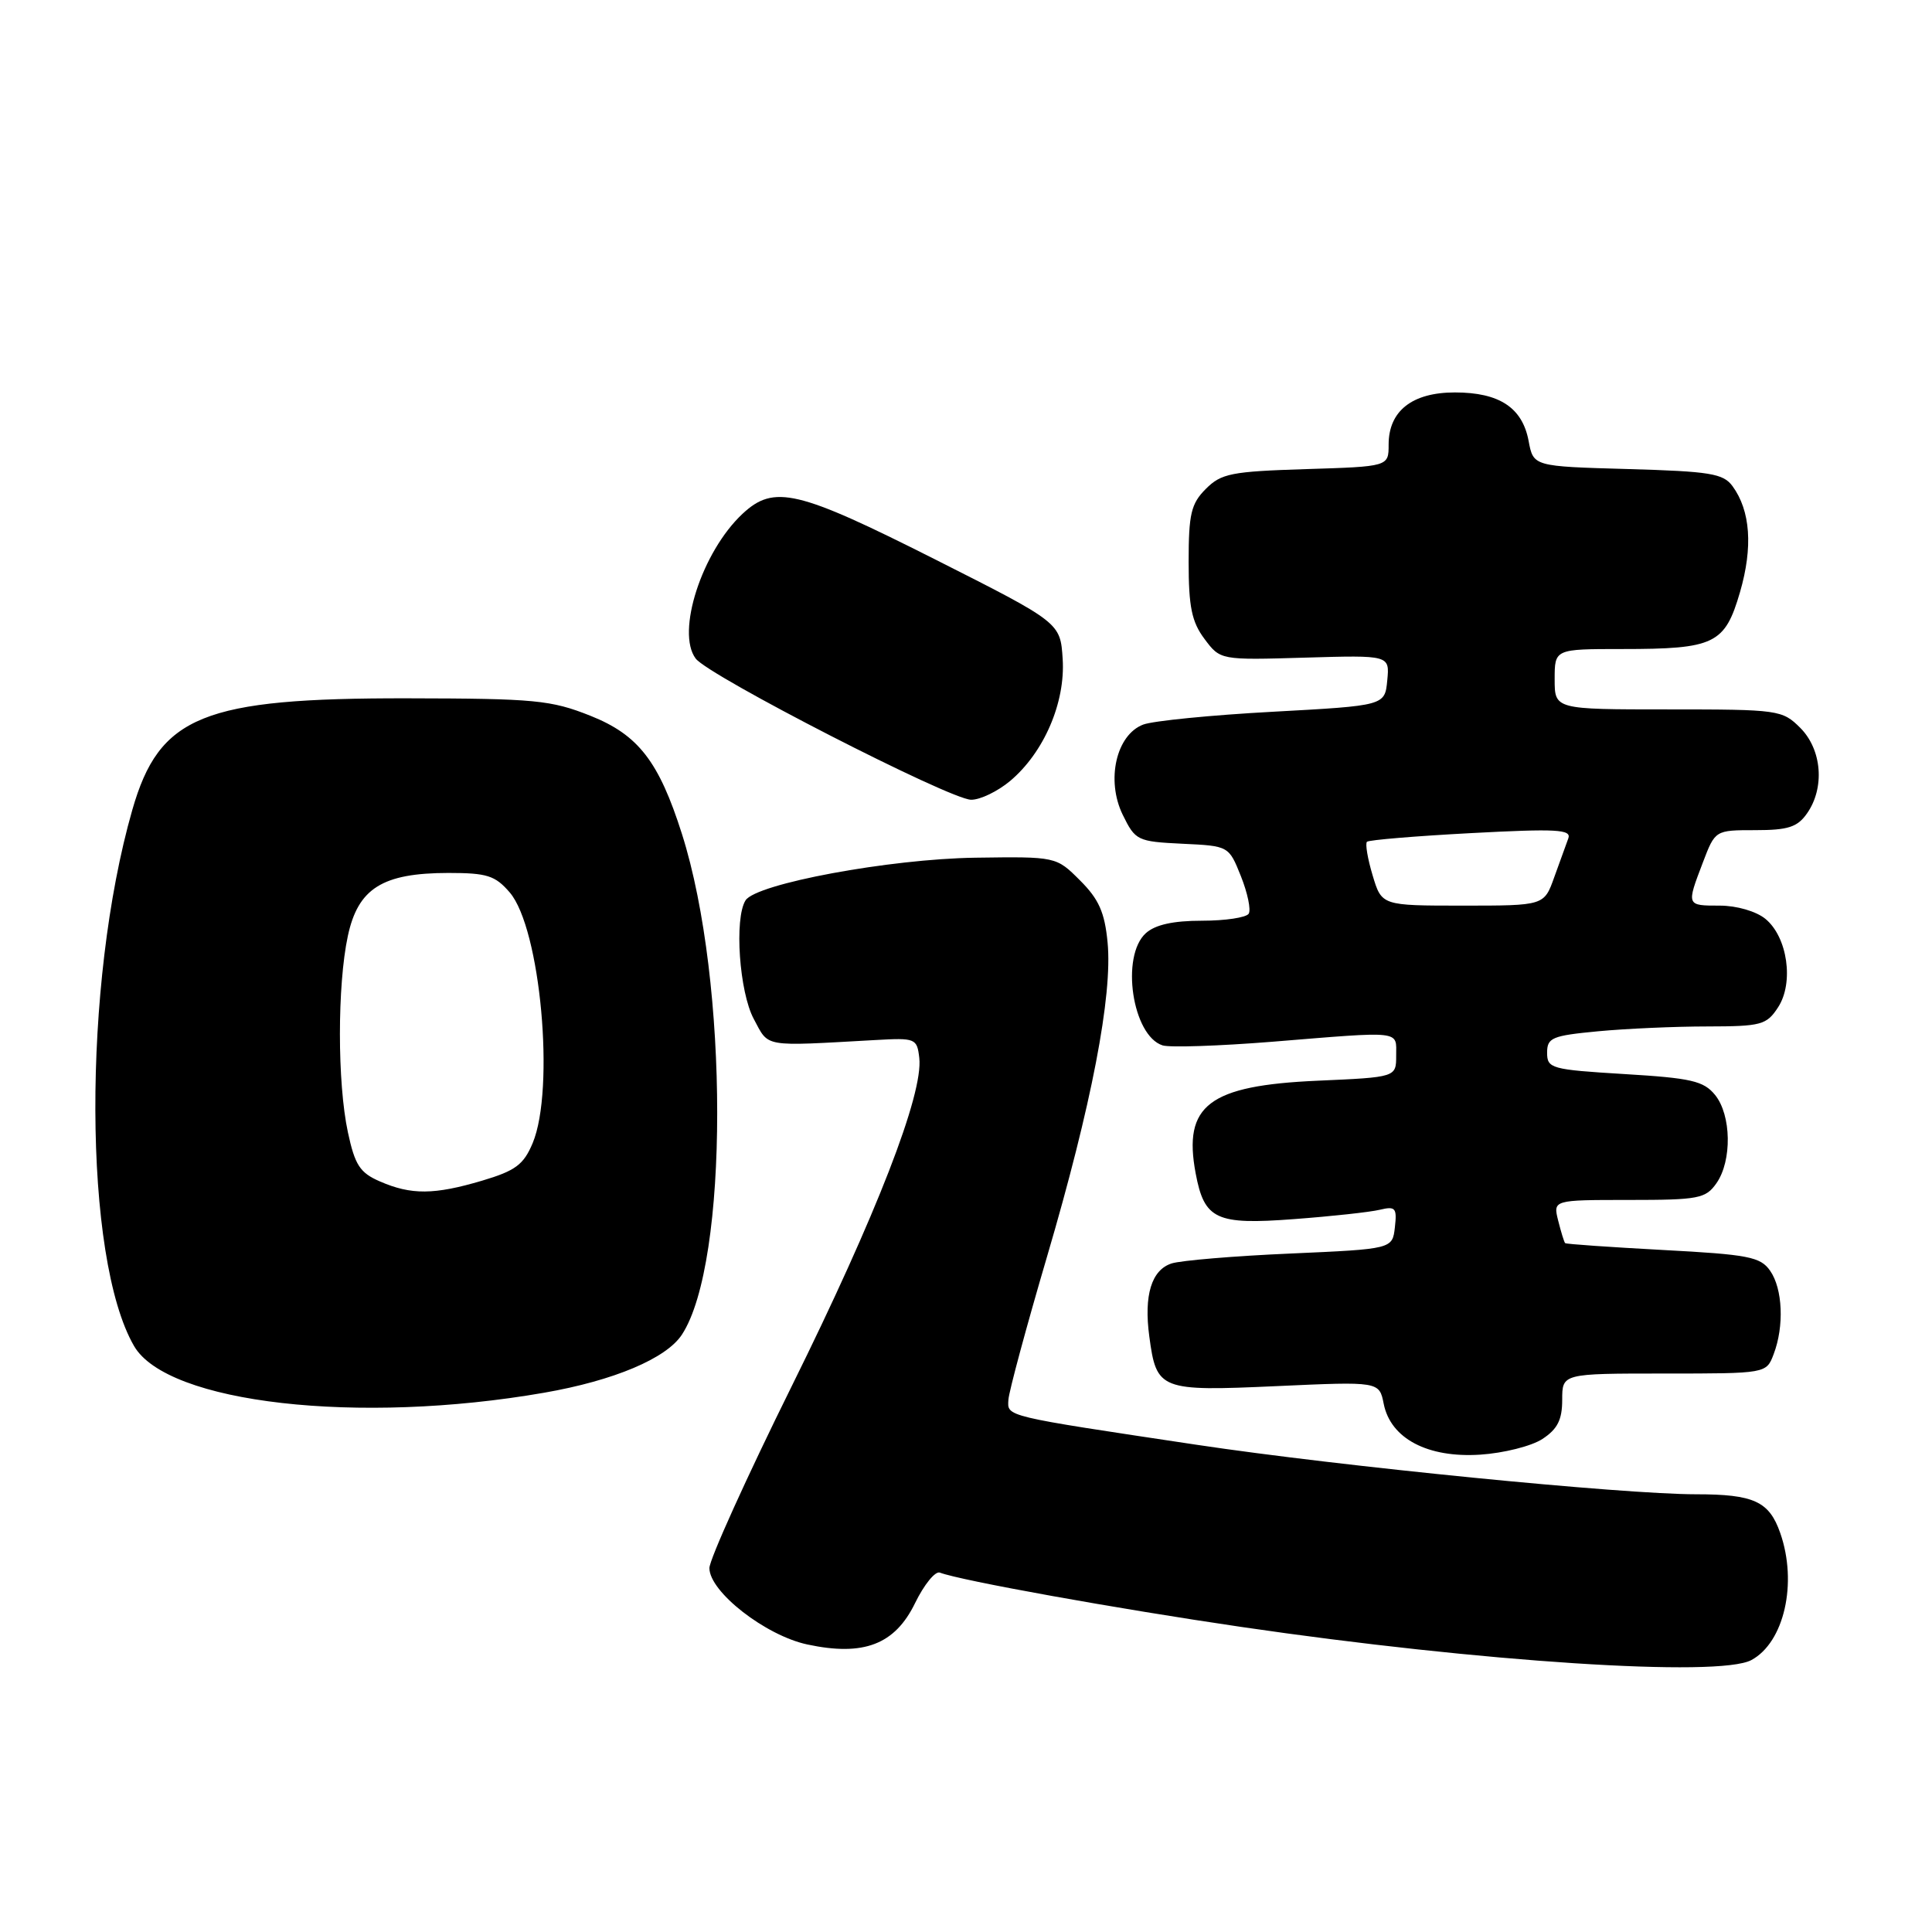 <?xml version="1.0" encoding="UTF-8" standalone="no"?>
<!DOCTYPE svg PUBLIC "-//W3C//DTD SVG 1.1//EN" "http://www.w3.org/Graphics/SVG/1.1/DTD/svg11.dtd" >
<svg xmlns="http://www.w3.org/2000/svg" xmlns:xlink="http://www.w3.org/1999/xlink" version="1.1" viewBox="0 0 256 256">
 <g >
 <path fill="currentColor"
d=" M 232.06 219.97 C 236.41 217.64 238.21 209.76 235.89 203.13 C 234.43 198.94 232.40 198.00 224.75 198.00 C 214.96 198.00 177.61 194.30 158.56 191.44 C 132.91 187.59 133.48 187.73 133.62 185.47 C 133.69 184.38 135.99 175.85 138.74 166.50 C 144.63 146.48 147.44 131.90 146.76 124.87 C 146.38 120.89 145.60 119.14 143.11 116.66 C 139.95 113.50 139.95 113.50 129.23 113.65 C 117.90 113.81 100.20 117.09 98.79 119.30 C 97.28 121.68 97.96 131.45 99.88 135.02 C 101.93 138.83 100.90 138.65 116.00 137.81 C 121.31 137.51 121.51 137.59 121.81 140.18 C 122.36 144.95 116.12 161.02 104.94 183.61 C 98.92 195.77 94.00 206.65 94.00 207.78 C 94.00 210.92 101.42 216.71 106.97 217.90 C 114.44 219.50 118.58 217.91 121.25 212.42 C 122.45 209.96 123.93 208.14 124.54 208.38 C 127.27 209.43 148.04 213.17 164.50 215.58 C 196.22 220.23 227.75 222.28 232.06 219.97 Z  M 204.38 190.67 C 206.38 189.36 207.00 188.13 207.00 185.48 C 207.00 182.00 207.00 182.00 220.52 182.00 C 234.05 182.00 234.05 182.00 235.02 179.43 C 236.43 175.73 236.22 170.76 234.55 168.38 C 233.27 166.54 231.68 166.23 220.36 165.63 C 213.35 165.25 207.51 164.85 207.39 164.72 C 207.26 164.60 206.85 163.26 206.47 161.75 C 205.78 159.00 205.78 159.00 215.83 159.00 C 225.09 159.00 226.01 158.82 227.44 156.78 C 229.52 153.81 229.42 147.74 227.25 145.08 C 225.74 143.23 224.09 142.85 215.25 142.32 C 205.54 141.73 205.00 141.58 205.00 139.49 C 205.00 137.50 205.65 137.23 211.75 136.65 C 215.46 136.30 221.98 136.01 226.23 136.01 C 233.38 136.00 234.08 135.81 235.60 133.48 C 237.73 130.23 236.86 124.15 233.92 121.75 C 232.70 120.75 230.11 120.00 227.89 120.00 C 223.44 120.00 223.45 120.02 225.64 114.28 C 227.27 110.00 227.27 110.00 232.58 110.00 C 236.93 110.00 238.17 109.60 239.44 107.78 C 241.82 104.39 241.42 99.33 238.55 96.45 C 236.16 94.07 235.69 94.00 221.05 94.00 C 206.00 94.00 206.00 94.00 206.00 90.00 C 206.00 86.00 206.00 86.00 214.93 86.00 C 227.21 86.00 228.55 85.35 230.56 78.46 C 232.29 72.50 231.95 67.68 229.57 64.42 C 228.34 62.74 226.60 62.46 215.67 62.15 C 203.18 61.80 203.18 61.80 202.55 58.43 C 201.72 54.01 198.67 52.00 192.78 52.00 C 187.12 52.00 184.00 54.45 184.00 58.91 C 184.00 61.82 184.00 61.82 173.03 62.16 C 163.18 62.47 161.82 62.73 159.78 64.78 C 157.82 66.74 157.50 68.10 157.50 74.46 C 157.50 80.41 157.91 82.40 159.60 84.66 C 161.70 87.47 161.70 87.47 172.92 87.14 C 184.14 86.81 184.14 86.81 183.82 90.15 C 183.50 93.50 183.50 93.50 168.67 94.31 C 160.51 94.75 152.77 95.52 151.48 96.01 C 147.90 97.37 146.53 103.39 148.77 107.97 C 150.44 111.38 150.71 111.51 156.66 111.80 C 162.82 112.09 162.82 112.09 164.43 116.11 C 165.31 118.32 165.78 120.55 165.46 121.07 C 165.14 121.58 162.36 122.00 159.27 122.00 C 155.45 122.00 153.07 122.53 151.83 123.65 C 148.46 126.70 150.04 137.24 154.05 138.52 C 155.01 138.82 161.53 138.60 168.54 138.04 C 185.98 136.62 185.00 136.51 185.00 139.87 C 185.00 142.74 185.00 142.74 174.58 143.20 C 160.16 143.84 156.74 146.45 158.43 155.47 C 159.58 161.60 161.13 162.32 171.44 161.54 C 176.42 161.17 181.55 160.61 182.83 160.30 C 184.91 159.80 185.12 160.06 184.83 162.62 C 184.50 165.50 184.50 165.50 171.00 166.10 C 163.57 166.42 156.49 167.02 155.25 167.41 C 152.58 168.27 151.55 171.63 152.29 177.10 C 153.24 184.19 153.69 184.37 169.12 183.67 C 182.76 183.05 182.76 183.05 183.35 186.02 C 184.27 190.62 189.17 193.20 196.13 192.75 C 199.22 192.55 202.94 191.62 204.38 190.67 Z  M 72.12 184.54 C 81.36 182.93 88.30 180.00 90.36 176.84 C 96.59 167.33 96.59 130.11 90.36 110.50 C 87.31 100.90 84.59 97.38 78.25 94.85 C 73.00 92.76 70.90 92.56 54.00 92.53 C 26.88 92.49 21.11 94.83 17.53 107.32 C 10.91 130.43 11.02 166.71 17.76 178.35 C 22.15 185.95 47.49 188.83 72.12 184.54 Z  M 133.85 103.48 C 138.33 99.71 141.18 93.09 140.81 87.32 C 140.50 82.50 140.50 82.50 123.82 74.08 C 105.67 64.93 102.56 64.19 98.39 68.08 C 93.01 73.11 89.56 83.76 92.18 87.26 C 93.90 89.56 125.84 105.93 128.67 105.97 C 129.87 105.99 132.20 104.86 133.85 103.48 Z  M 181.88 115.99 C 181.22 113.79 180.88 111.79 181.13 111.54 C 181.37 111.30 187.59 110.78 194.95 110.39 C 206.25 109.79 208.25 109.90 207.81 111.09 C 207.52 111.87 206.68 114.19 205.94 116.25 C 204.60 120.00 204.60 120.00 193.84 120.00 C 183.08 120.00 183.08 120.00 181.88 115.99 Z  M 50.35 156.55 C 47.69 155.40 47.03 154.38 46.10 150.04 C 44.69 143.47 44.69 130.56 46.09 124.03 C 47.44 117.71 50.67 115.68 59.41 115.67 C 64.53 115.67 65.61 116.01 67.54 118.25 C 71.62 123.00 73.57 144.31 70.58 151.47 C 69.38 154.33 68.30 155.13 63.90 156.44 C 57.53 158.33 54.49 158.35 50.35 156.55 Z "/>
</g>
</svg>